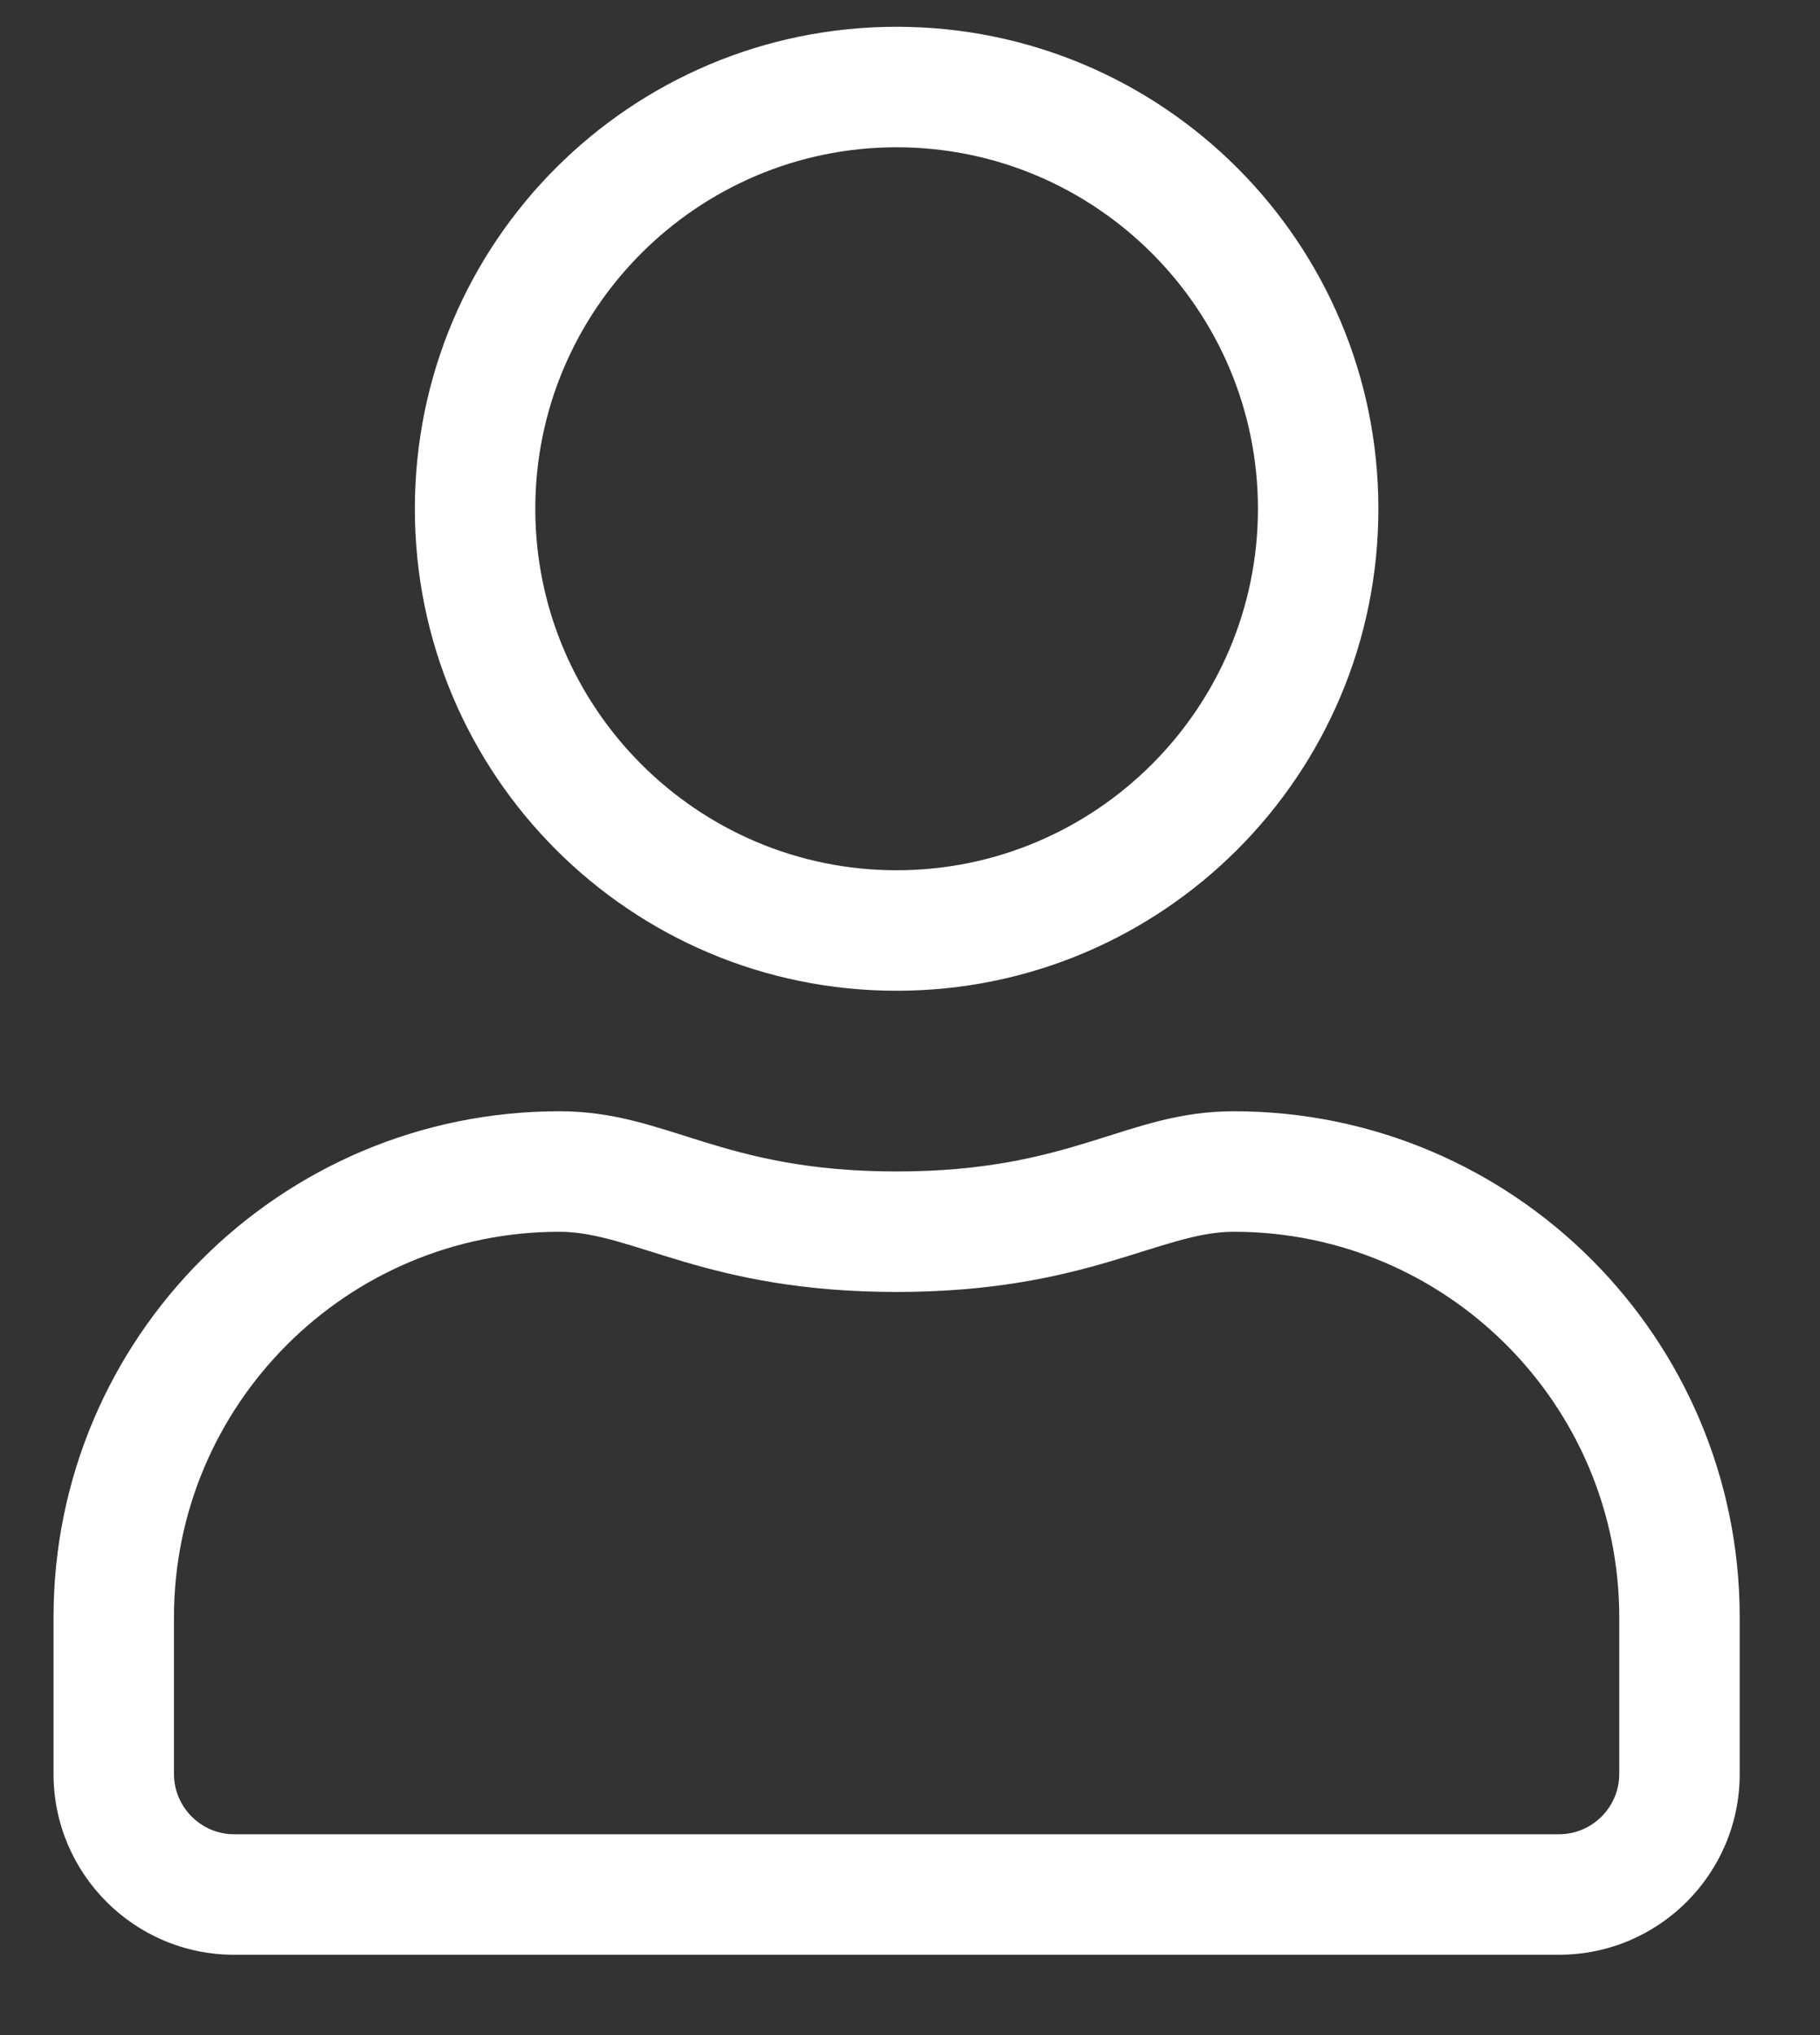 <?xml version="1.0" encoding="UTF-8"?>
<svg width="17px" height="19px" viewBox="0 0 17 19" version="1.1" xmlns="http://www.w3.org/2000/svg" xmlns:xlink="http://www.w3.org/1999/xlink">
    <rect x="0" y="0" width="17" height="19" fill="#333333" stroke="none"/>
    <title>user--white</title>
    <g id="Symbols" stroke="none" stroke-width="1" fill="none" fill-rule="evenodd">
        <g id="user--white" transform="translate(0.5, 0.25)" fill="#FFFFFF" fill-rule="nonzero">
            <path d="M11.025,10.125 C10.016,10.125 9.531,10.687 7.875,10.687 C6.219,10.687 5.737,10.125 4.725,10.125 C2.116,10.125 0,12.241 0,14.85 L0,16.312 C0,17.244 0.756,18 1.687,18 L14.062,18 C14.994,18 15.75,17.244 15.75,16.312 L15.75,14.85 C15.75,12.241 13.634,10.125 11.025,10.125 Z M14.625,16.312 C14.625,16.622 14.372,16.875 14.062,16.875 L1.687,16.875 C1.378,16.875 1.125,16.622 1.125,16.312 L1.125,14.85 C1.125,12.864 2.739,11.25 4.725,11.25 C5.414,11.25 6.1,11.812 7.875,11.812 C9.647,11.812 10.336,11.25 11.025,11.25 C13.011,11.25 14.625,12.864 14.625,14.85 L14.625,16.312 Z M7.875,9 C10.361,9 12.375,6.986 12.375,4.5 C12.375,2.014 10.361,0 7.875,0 C5.389,0 3.375,2.014 3.375,4.5 C3.375,6.986 5.389,9 7.875,9 Z M7.875,1.125 C9.735,1.125 11.25,2.64 11.25,4.5 C11.25,6.36 9.735,7.875 7.875,7.875 C6.015,7.875 4.5,6.36 4.5,4.5 C4.5,2.64 6.015,1.125 7.875,1.125 Z" id="Shape"></path>
        </g>
    </g>
</svg>